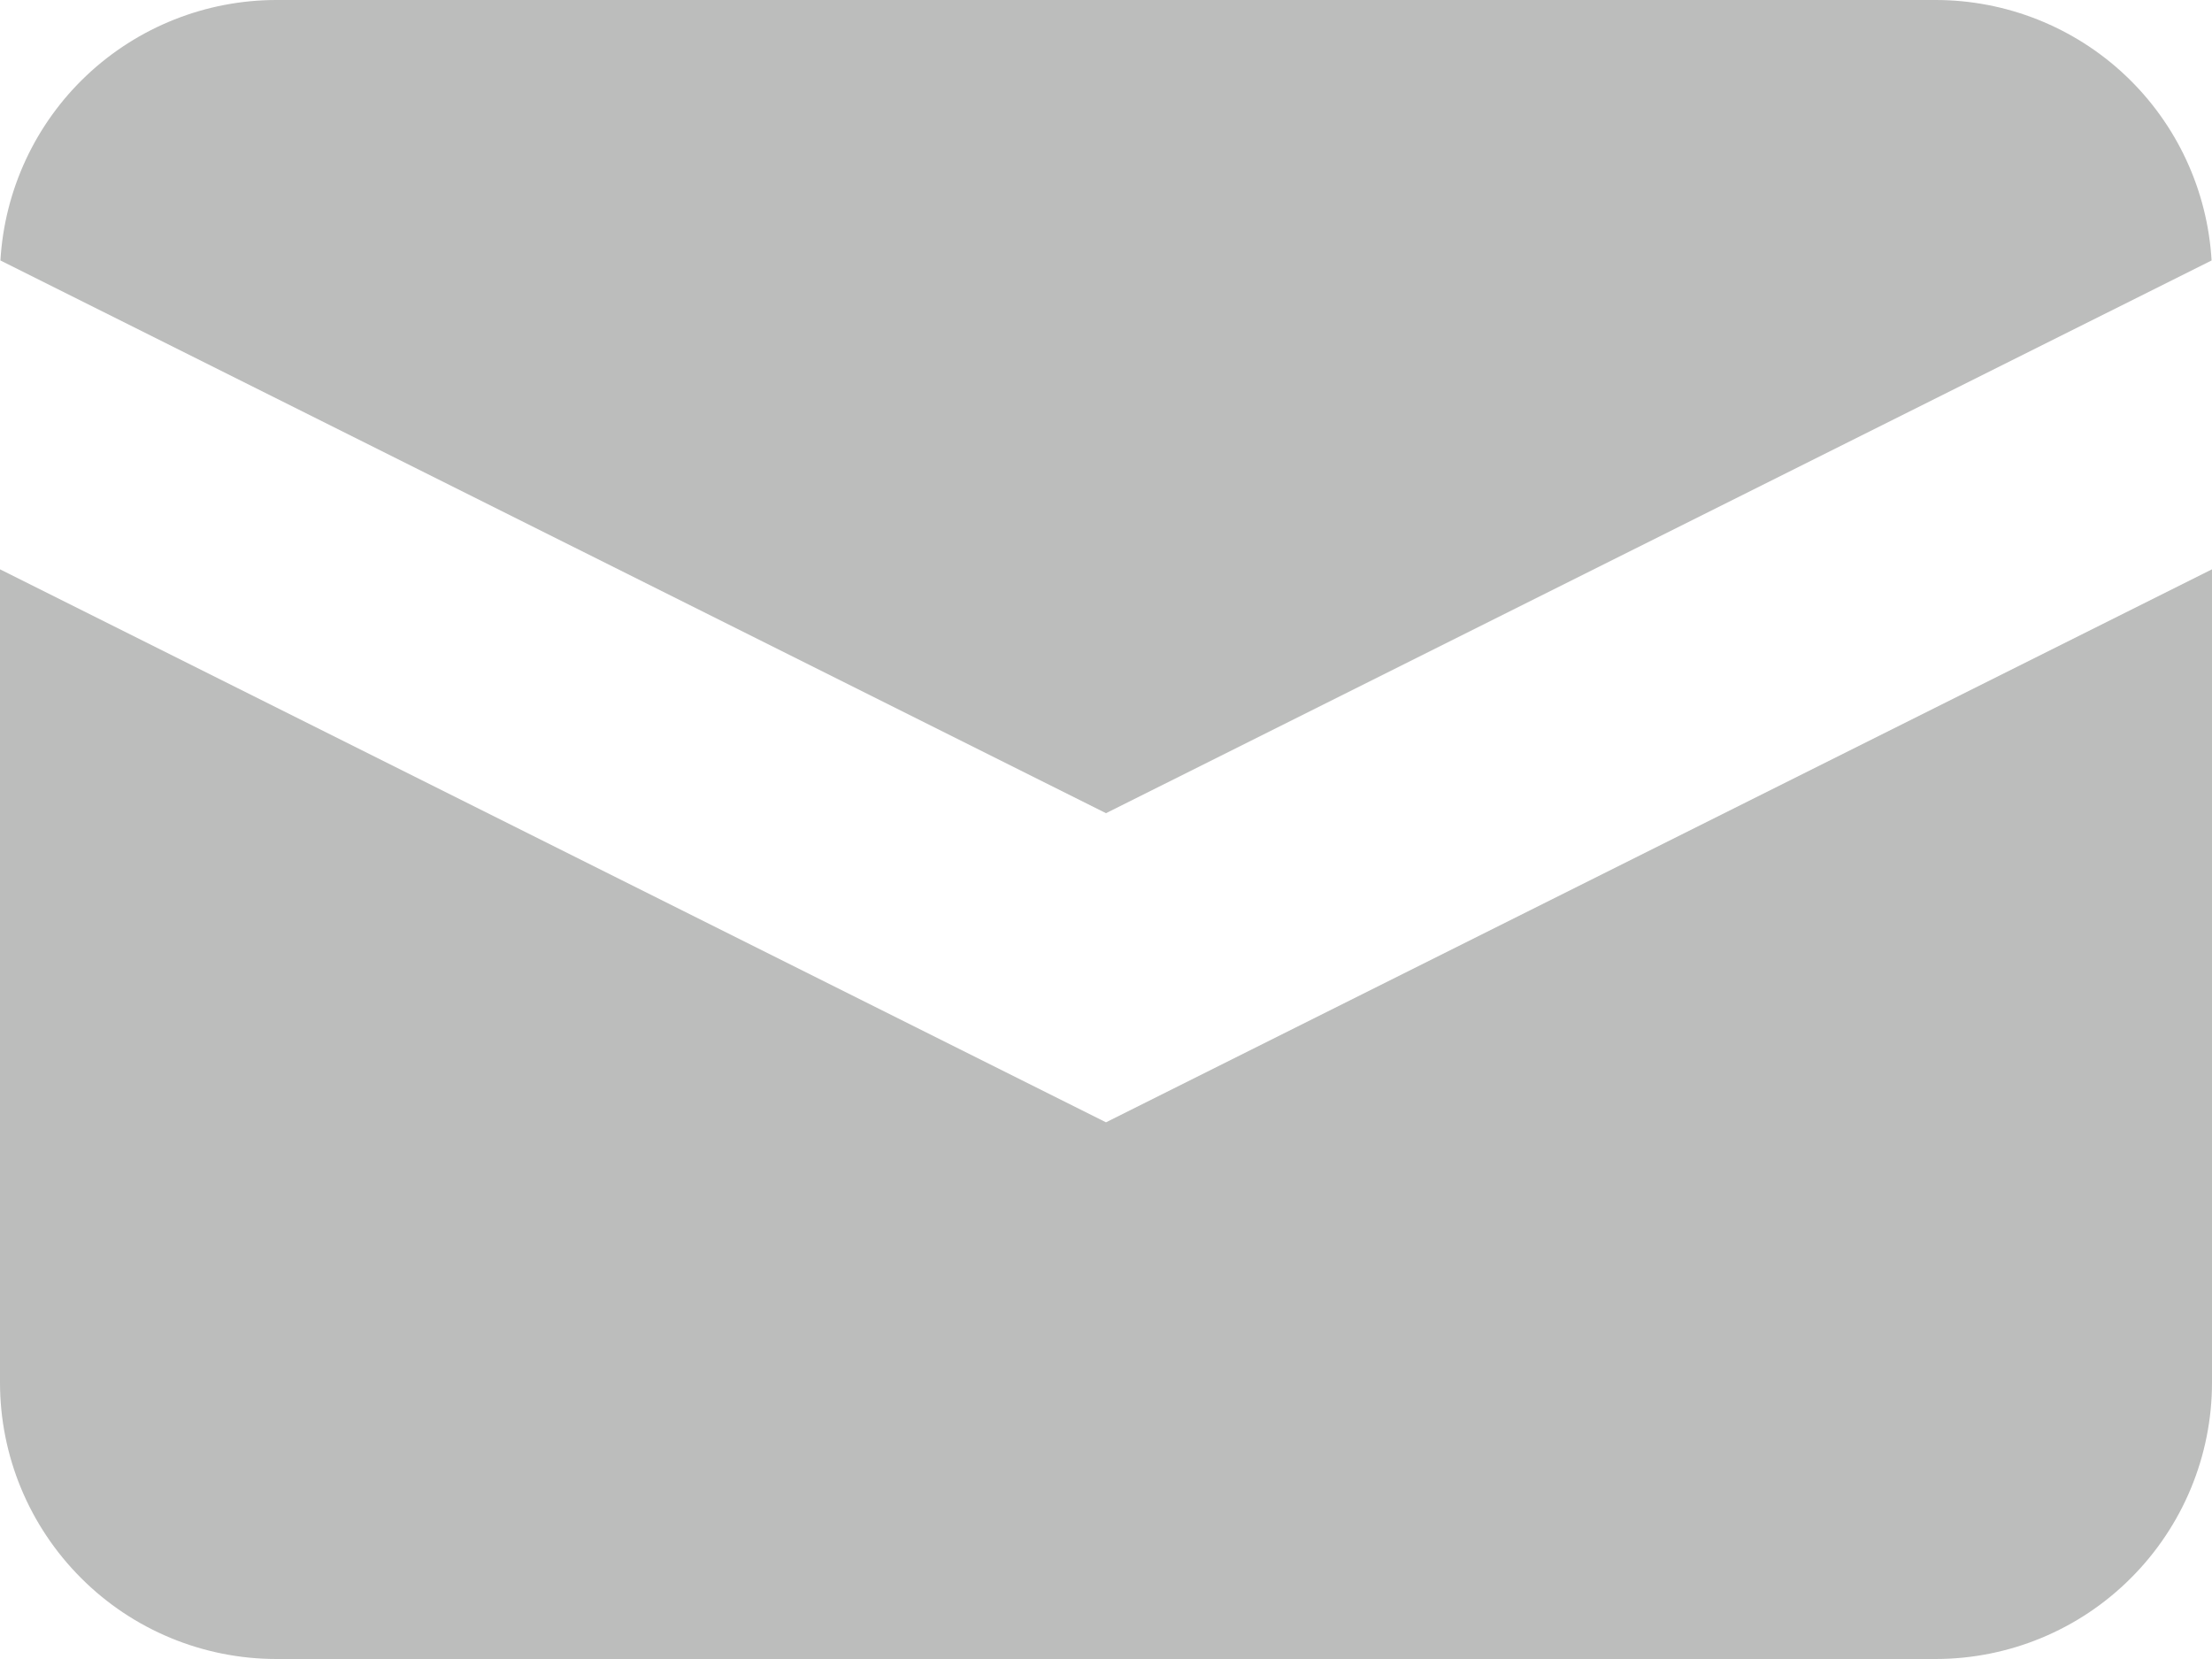 <svg width="16" height="12" viewBox="0 0 16 12" fill="none" xmlns="http://www.w3.org/2000/svg">
<g clip-path="url(#clip0_486_1293)">
<path d="M0.003 1.884L8 5.882L15.997 1.884C15.967 1.374 15.744 0.895 15.373 0.545C15.002 0.195 14.51 -9.35847e-05 14 3.36835e-08H2C1.49 -9.35847e-05 0.998 0.195 0.627 0.545C0.256 0.895 0.033 1.374 0.003 1.884Z" fill="#202221" fill-opacity="0.3"/>
<path d="M16 4.118L8 8.118L0 4.118V10C0 10.531 0.211 11.039 0.586 11.414C0.961 11.79 1.47 12 2 12H14C14.53 12 15.039 11.79 15.414 11.414C15.789 11.039 16 10.531 16 10V4.118Z" fill="#202221" fill-opacity="0.3"/>
</g>
<defs>
<clipPath id="clip0_486_1293">
<rect width="16" height="12" fill="white"/>
</clipPath>
</defs>
</svg>
